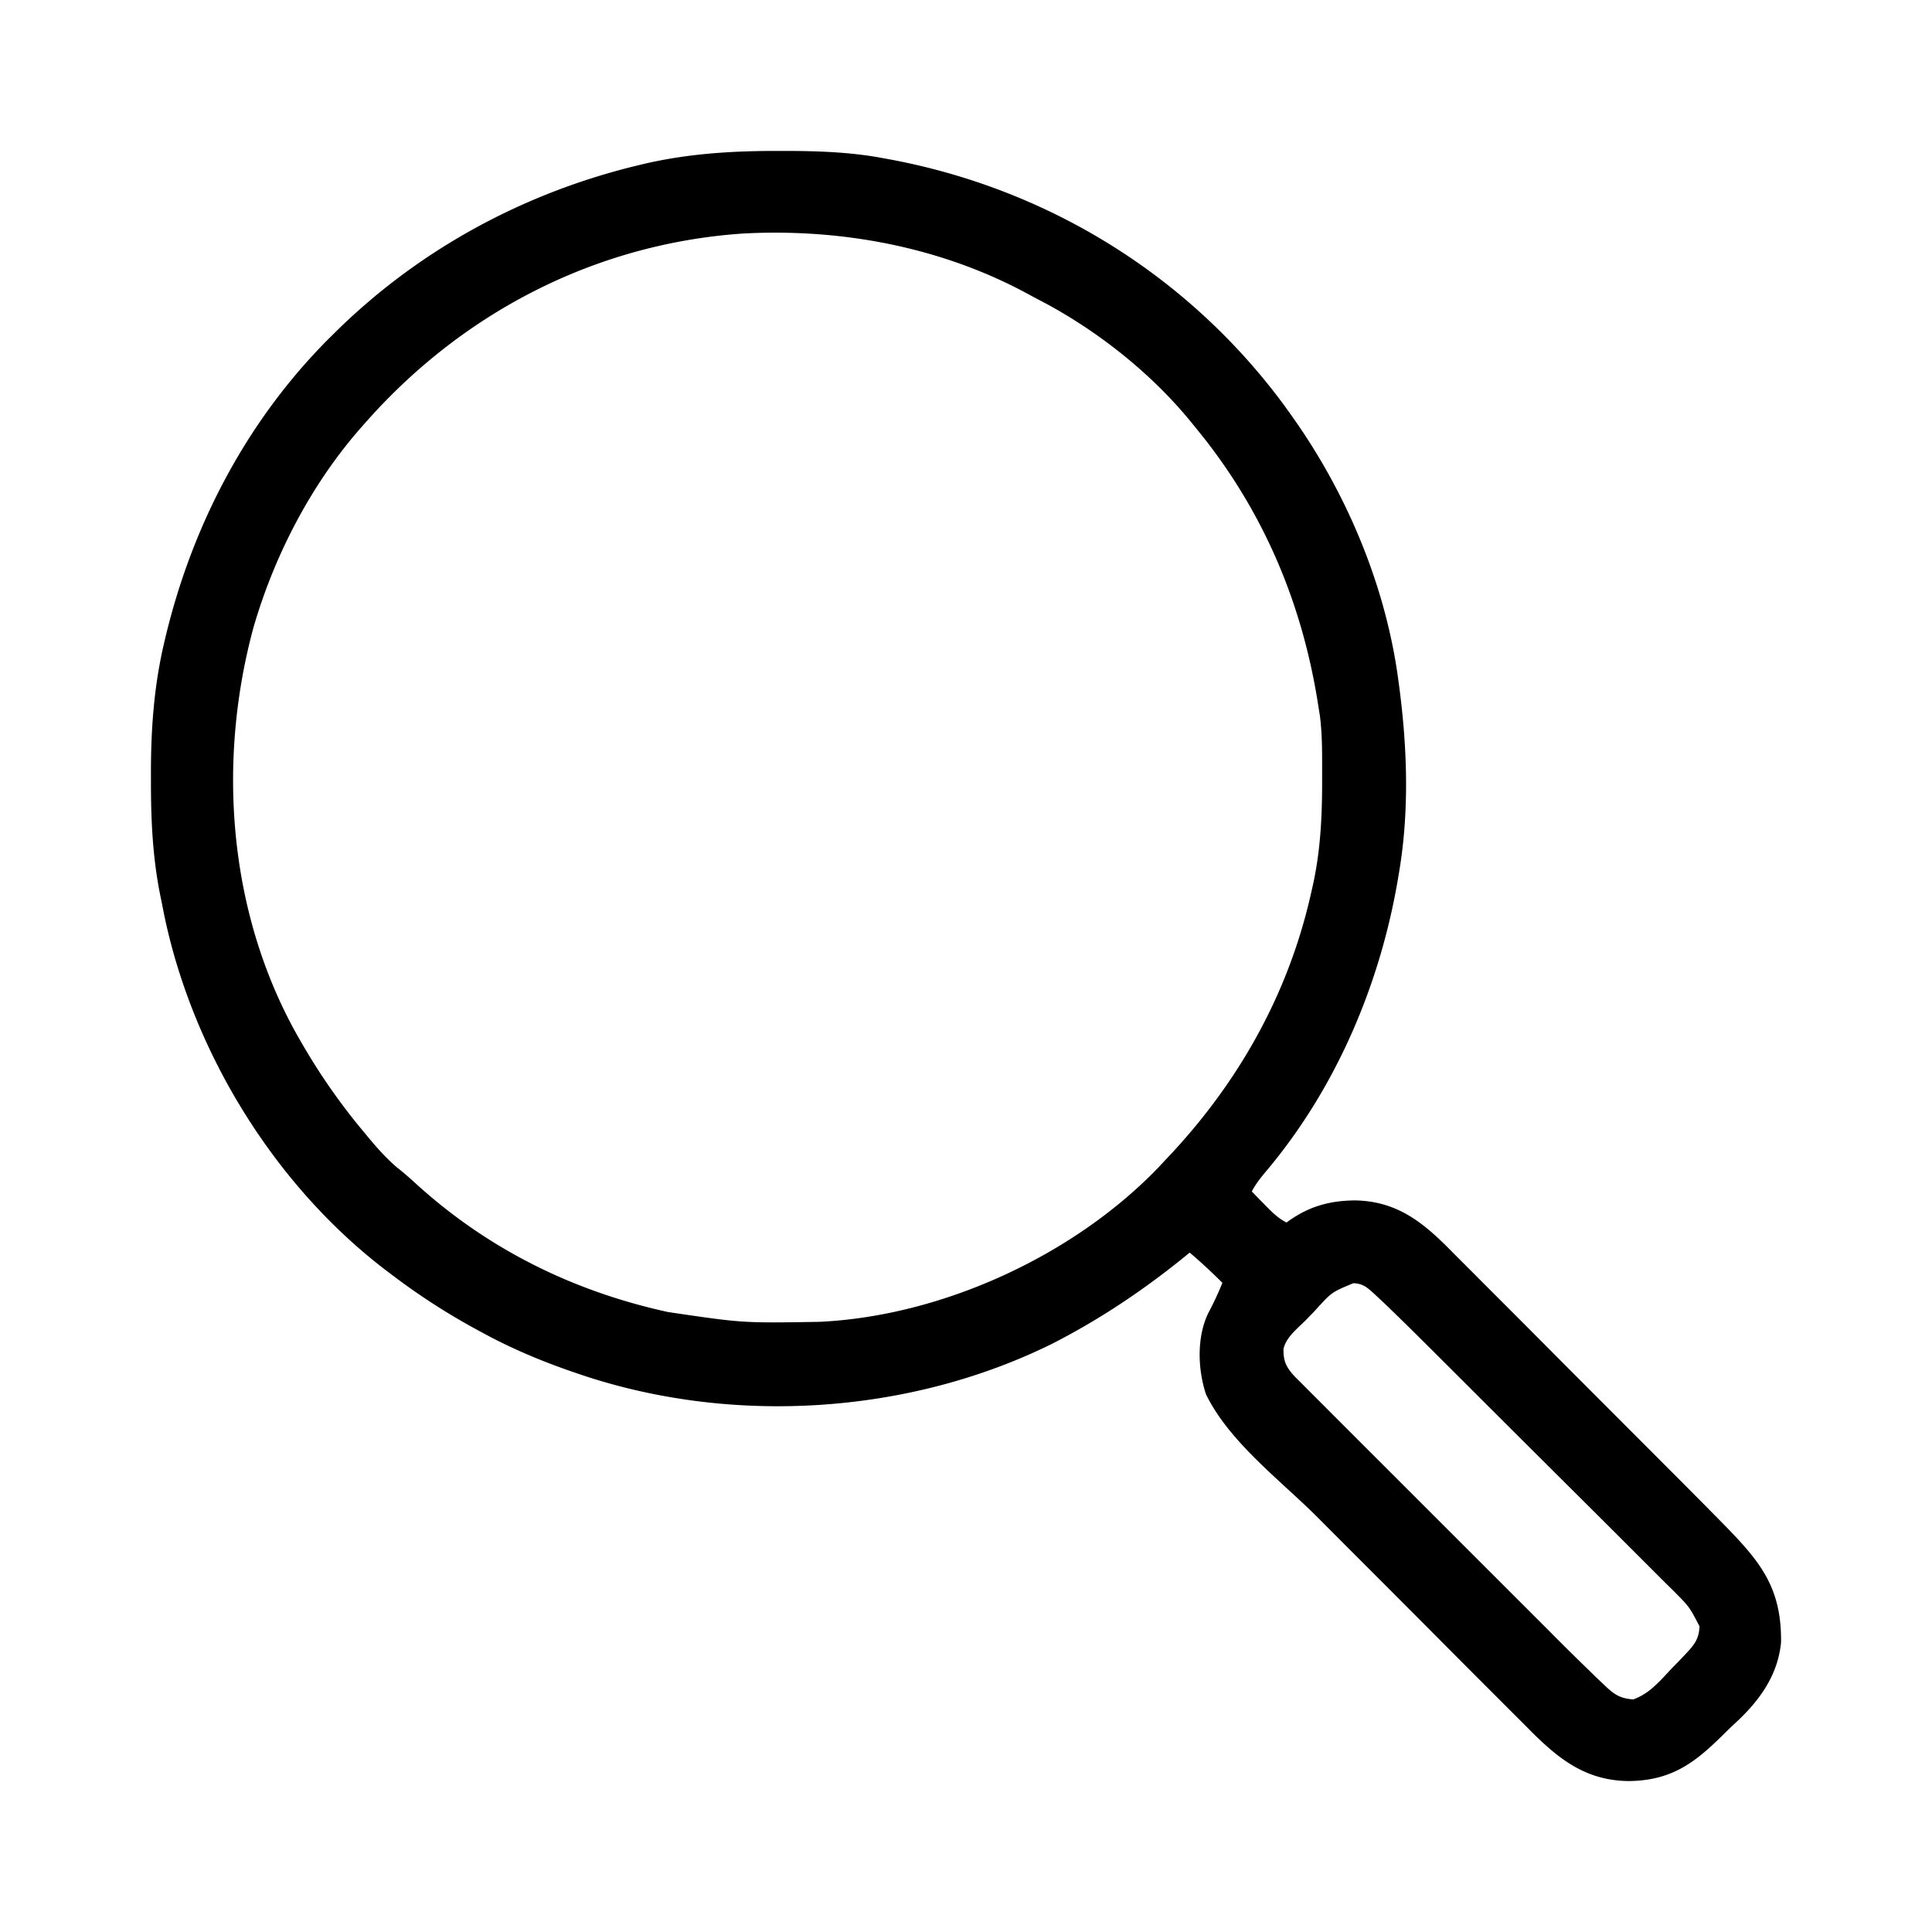 <svg
    viewBox="0 0 512 512"
    fill="none"
    stroke="currentColor"
    stroke-width="2"
    stroke-linecap="round"
    stroke-linejoin="round">
	<path fill="currentColor" fill-rule="evenodd" d="M206.806 41c7.911-.015 15.667.159 23.521 1.305l1.572.243.015.003 2.505.45 1.966.365c40.545 7.755 76.609 29.758 101.635 62.637l1.203 1.6.008.01 1.837 2.556.673.942c13.853 19.534 23.879 43.008 27.482 66.749l.17 1.15.001.004.234 1.704.206 1.528c2.079 15.805 2.642 32.118.083 47.941l-.001.006-.292 1.733c-4.617 28.073-16.195 55.534-34.543 77.451-1.833 2.192-3.429 4.134-4.544 6.572l1.298 1.342c.773.79 1.502 1.543 2.249 2.29l.009.008c2.33 2.394 4.169 4.3 6.966 5.555 5.49-4.21 10.889-5.929 17.869-6.021h.021c10.326.113 16.92 5.119 23.817 11.964l.005.006 2.178 2.194 3.694 3.692c1.23 1.231 2.458 2.463 3.681 3.699l8.889 8.891c2.961 2.967 5.918 5.936 8.873 8.908l7.155 7.184a6052.9 6052.9 0 0 0 7.161 7.171l12.482 12.496 3.967 3.983a2628.85 2628.85 0 0 1 11.417 11.479l3.79 3.842.004.004c4.682 4.803 8.471 8.87 11.053 13.515 2.6 4.679 3.955 9.898 3.882 16.991a.967.967 0 0 1-.004.076c-.798 8.298-5.482 14.73-11.266 20.183l-.008.008a120.89 120.89 0 0 0-2.983 2.832c-3.8 3.778-7.199 6.951-11.086 9.181-3.914 2.246-8.288 3.518-14.026 3.578h-.019c-10.894-.112-17.783-5.565-25.053-12.784l-.006-.006-2.117-2.141-3.61-3.601a2450.762 2450.762 0 0 1-3.602-3.609 6461.31 6461.31 0 0 1-17.342-17.389 7696.731 7696.731 0 0 0-6.98-7.008l-6.985-6.996c-4.068-4.069-8.133-8.139-12.197-12.211l-3.876-3.892-.902-.894c-2.131-2.089-4.435-4.21-6.803-6.385-2.703-2.483-5.489-5.036-8.165-7.676-5.346-5.273-10.319-10.946-13.409-17.215a.811.811 0 0 1-.046-.115c-2.052-6.272-2.383-14.498.586-20.644l.016-.03a85.353 85.353 0 0 0 4.005-8.672 141.887 141.887 0 0 0-9.832-9.083c-11.463 9.508-23.622 17.779-36.917 24.574l-.011.006c-37.652 18.595-83.979 21.515-123.733 8.247l-.004-.002-1.671-.568c-7.693-2.609-15.07-5.615-22.317-9.373l-.011-.006-2.864-1.536a173.71 173.71 0 0 1-22.191-14.119h-.001l-1.312-.987c-30.167-22.433-52.159-58.035-59.777-94.674l-.002-.009-.697-3.549-.204-.955c-2.046-9.865-2.549-19.571-2.573-29.589L41 203.922c.035-10.65.774-21.007 3.063-31.54l.002-.01.393-1.704c6.899-30.059 21.357-58.089 43.22-80.058l.006-.005 1.445-1.428c21.651-21.53 48.708-36.454 78.275-43.924l.006-.002 2.323-.568c11.621-2.837 23.033-3.633 34.897-3.683h2.176Zm151.672 298.054c-3.179 1.315-4.671 1.944-5.974 2.871-1.329.944-2.478 2.209-4.948 4.944a.523.523 0 0 1-.023.025l-2.373 2.431-.016.015c-2.698 2.629-5.215 4.66-6 7.967-.051 1.838.157 3.202.651 4.418.504 1.239 1.329 2.392 2.613 3.769l1.724 1.716.003.003 1.995 2.003 2.189 2.188c4.131 4.139 8.265 8.277 12.399 12.412l12.41 12.401c3.964 3.967 7.93 7.933 11.896 11.897l24.763 24.754a709.122 709.122 0 0 0 8.524 8.471l2.012 1.947.005.004 2.189 2.146 2.176 2.052.004.004c1.441 1.379 2.585 2.273 3.829 2.865 1.199.57 2.548.884 4.434 1.02 3.624-1.271 5.976-3.425 8.708-6.302l1.621-1.754.013-.014c.679-.703 1.351-1.393 2.024-2.066l2.039-2.153.002-.003c1.411-1.477 2.387-2.64 3.032-3.908.61-1.201.947-2.547 1.003-4.416-1.465-2.821-2.18-4.184-3.08-5.411-.92-1.256-2.041-2.382-4.411-4.755l-2.189-2.155-.004-.005-7.268-7.266a6699.61 6699.61 0 0 0-17.507-17.454l-.001-.001-14.15-14.097-22.453-22.407-2.339-2.322-.003-.002a802.499 802.499 0 0 0-10.414-10.203l-2.211-2.061-.003-.003c-1.292-1.216-2.239-2.08-3.279-2.664-.967-.544-2.05-.862-3.612-.901ZM273.253 77.223C250.014 64.51 223.062 59.448 196.675 60.9c-38.912 2.69-74.111 20.759-99.962 49.744v-.001l-1.293 1.46-.002.002c-13.536 15.183-23.584 34.438-29.232 53.995-9.717 35.899-6.68 76.069 11.73 108.775l.901 1.57.001.001a166.957 166.957 0 0 0 15.335 22.368l2.122 2.563v.002c2.572 3.12 5.072 5.985 8.085 8.606a83.103 83.103 0 0 1 3.376 2.807l1.1.981.004.004c18.751 17.294 40.956 28.626 65.826 34.415l2.119.485c10.05 1.485 15.032 2.221 20.045 2.548 5.016.327 10.069.244 20.264.077 32.706-1.496 67.791-17.557 90.497-41.097l2.046-2.187.006-.007c18.947-19.831 32.437-43.503 38.589-70.261l.451-1.985v-.004c2.175-9.351 2.685-18.562 2.693-28.206v-1.87c0-5.435.081-10.771-.591-16.081l-.443-2.781v-.004c-4.155-26.833-14.337-51.165-31.315-72.391l-1.913-2.354-.004-.005c-10.475-13.108-24.652-24.508-39.399-32.483l-2.231-1.17c-.744-.394-1.488-.79-2.227-1.193Z" clip-rule="evenodd"/>
</svg>